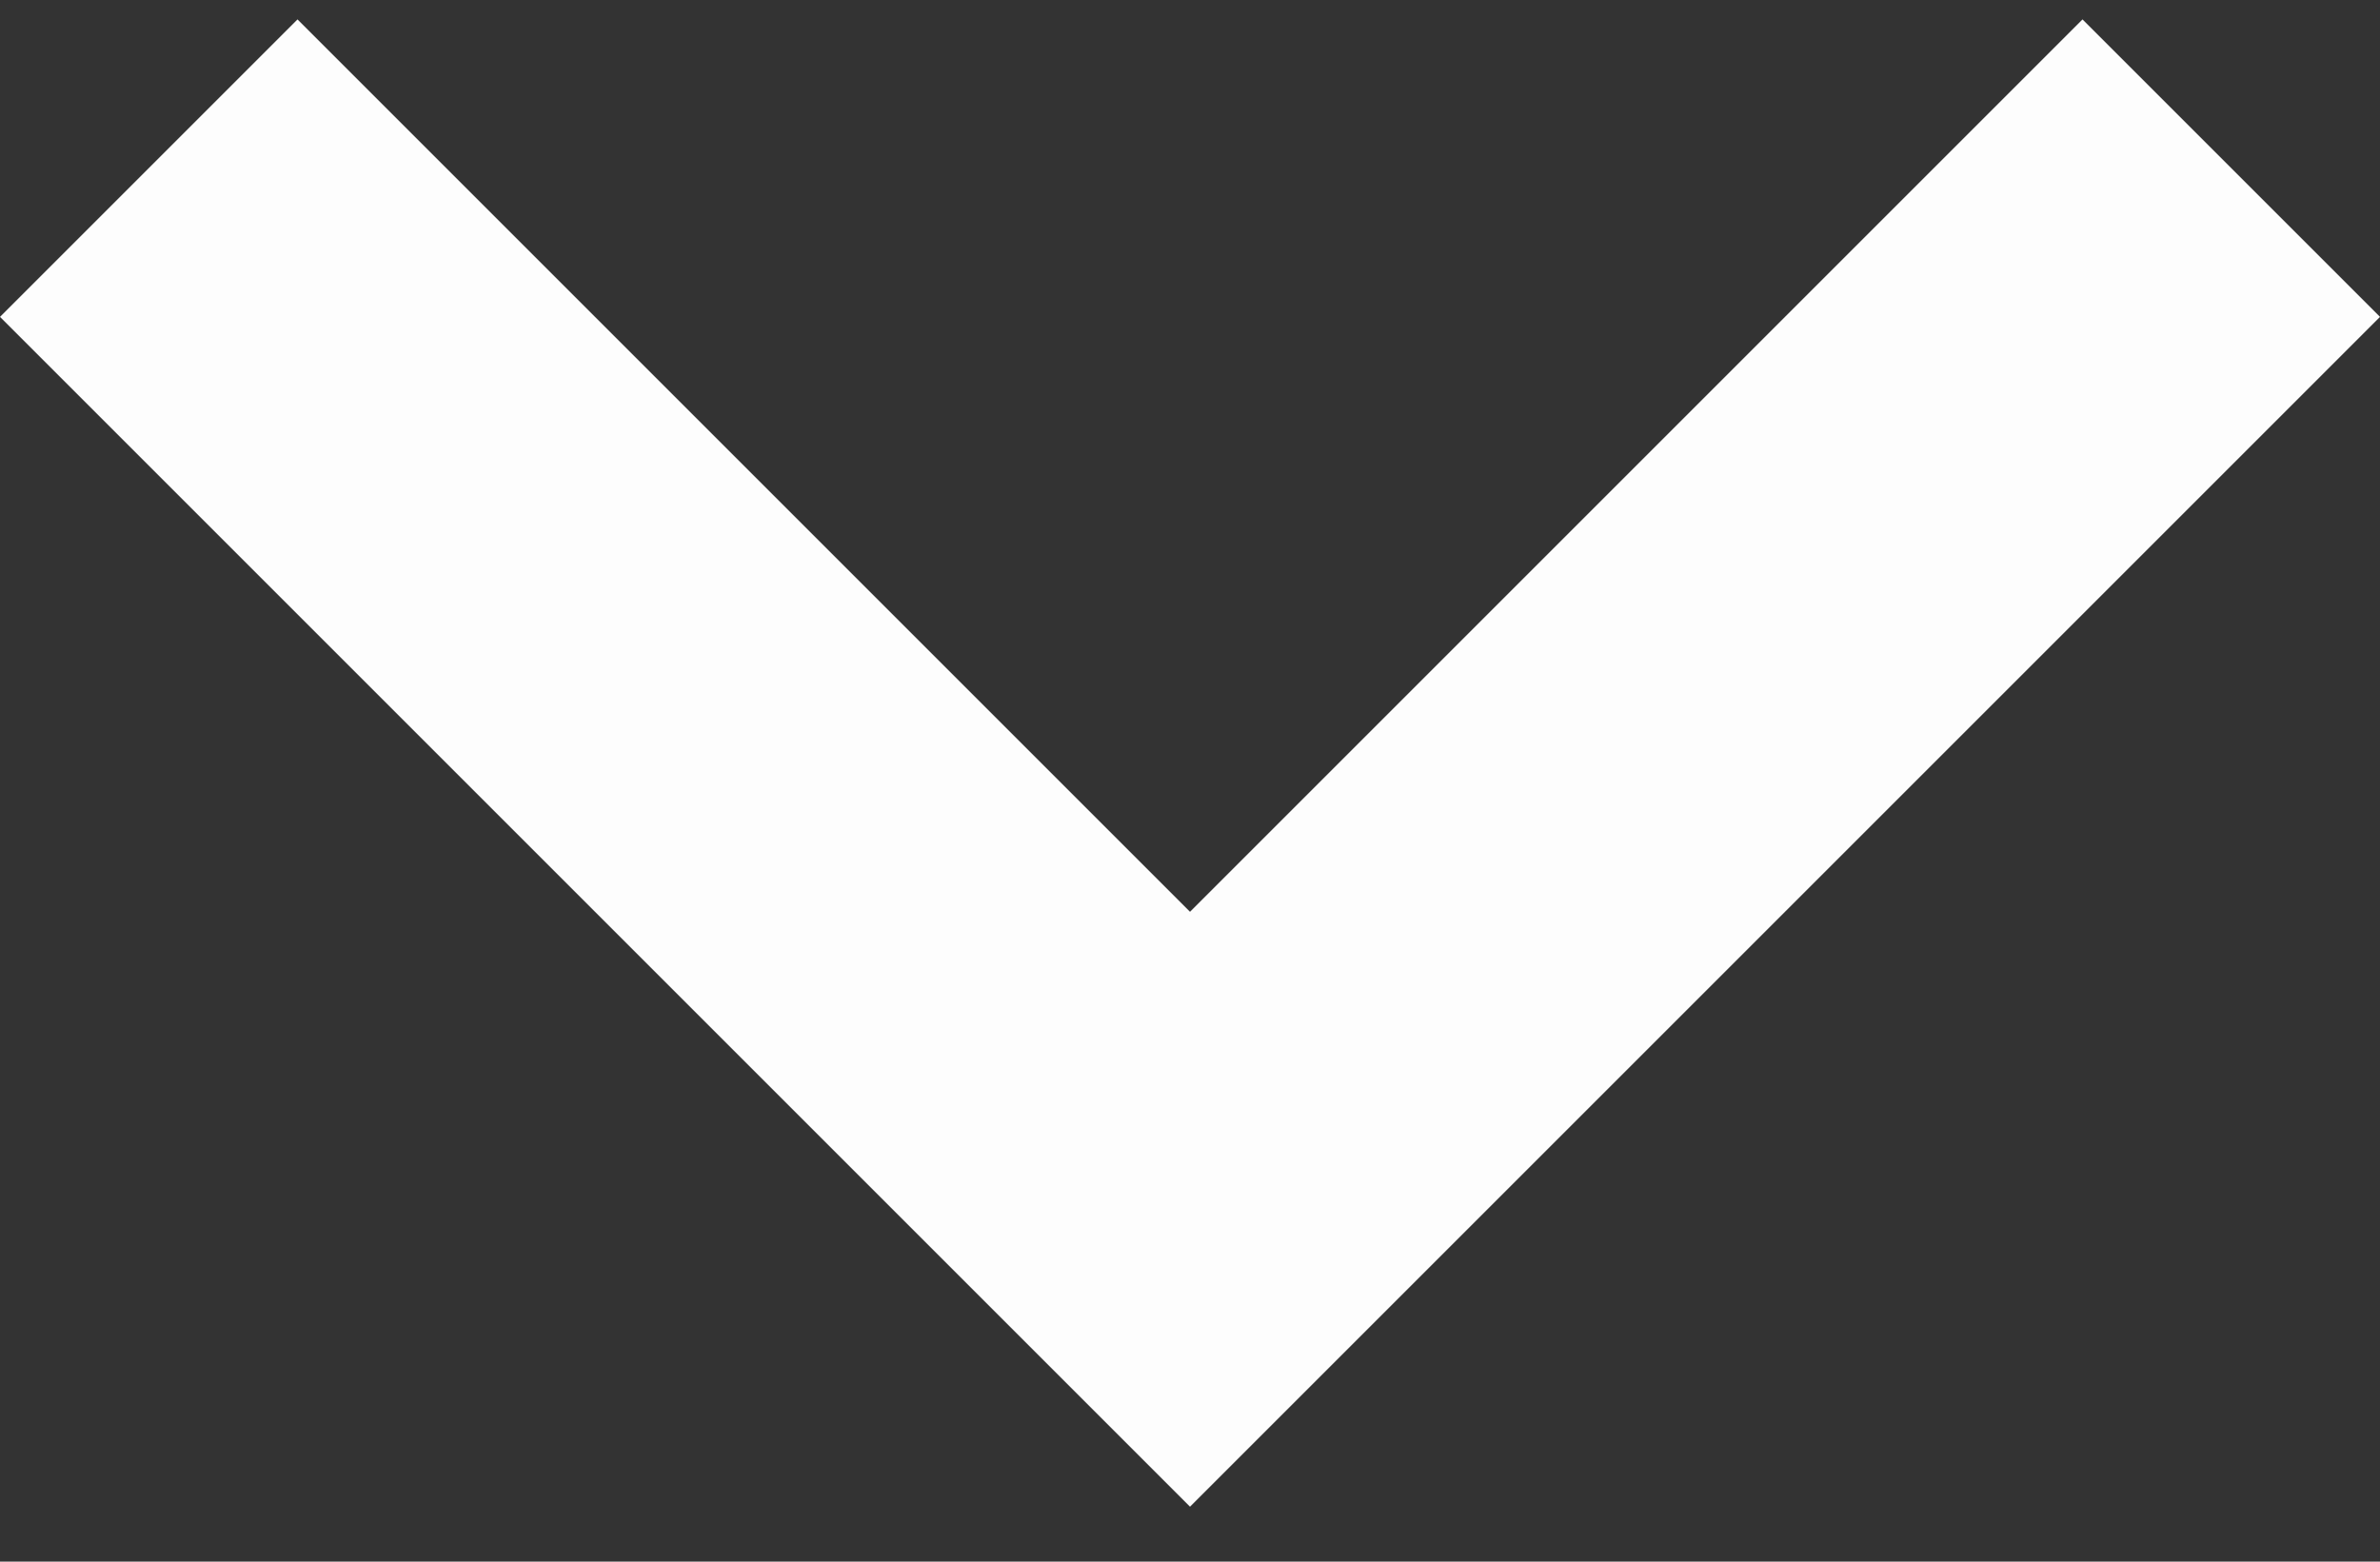 <svg width="32" height="21" viewBox="0 0 32 21" fill="none" xmlns="http://www.w3.org/2000/svg">
<rect x="0" y="0" width="32" height="21" fill="#333333" stroke="none"/>
<path fill-rule="evenodd" clip-rule="evenodd" d="M0 4.261L16 20.261L32 4.261L28 0.261L16 12.261L4 0.261L0 4.261Z" fill="#FDFDFD"/>
</svg>
